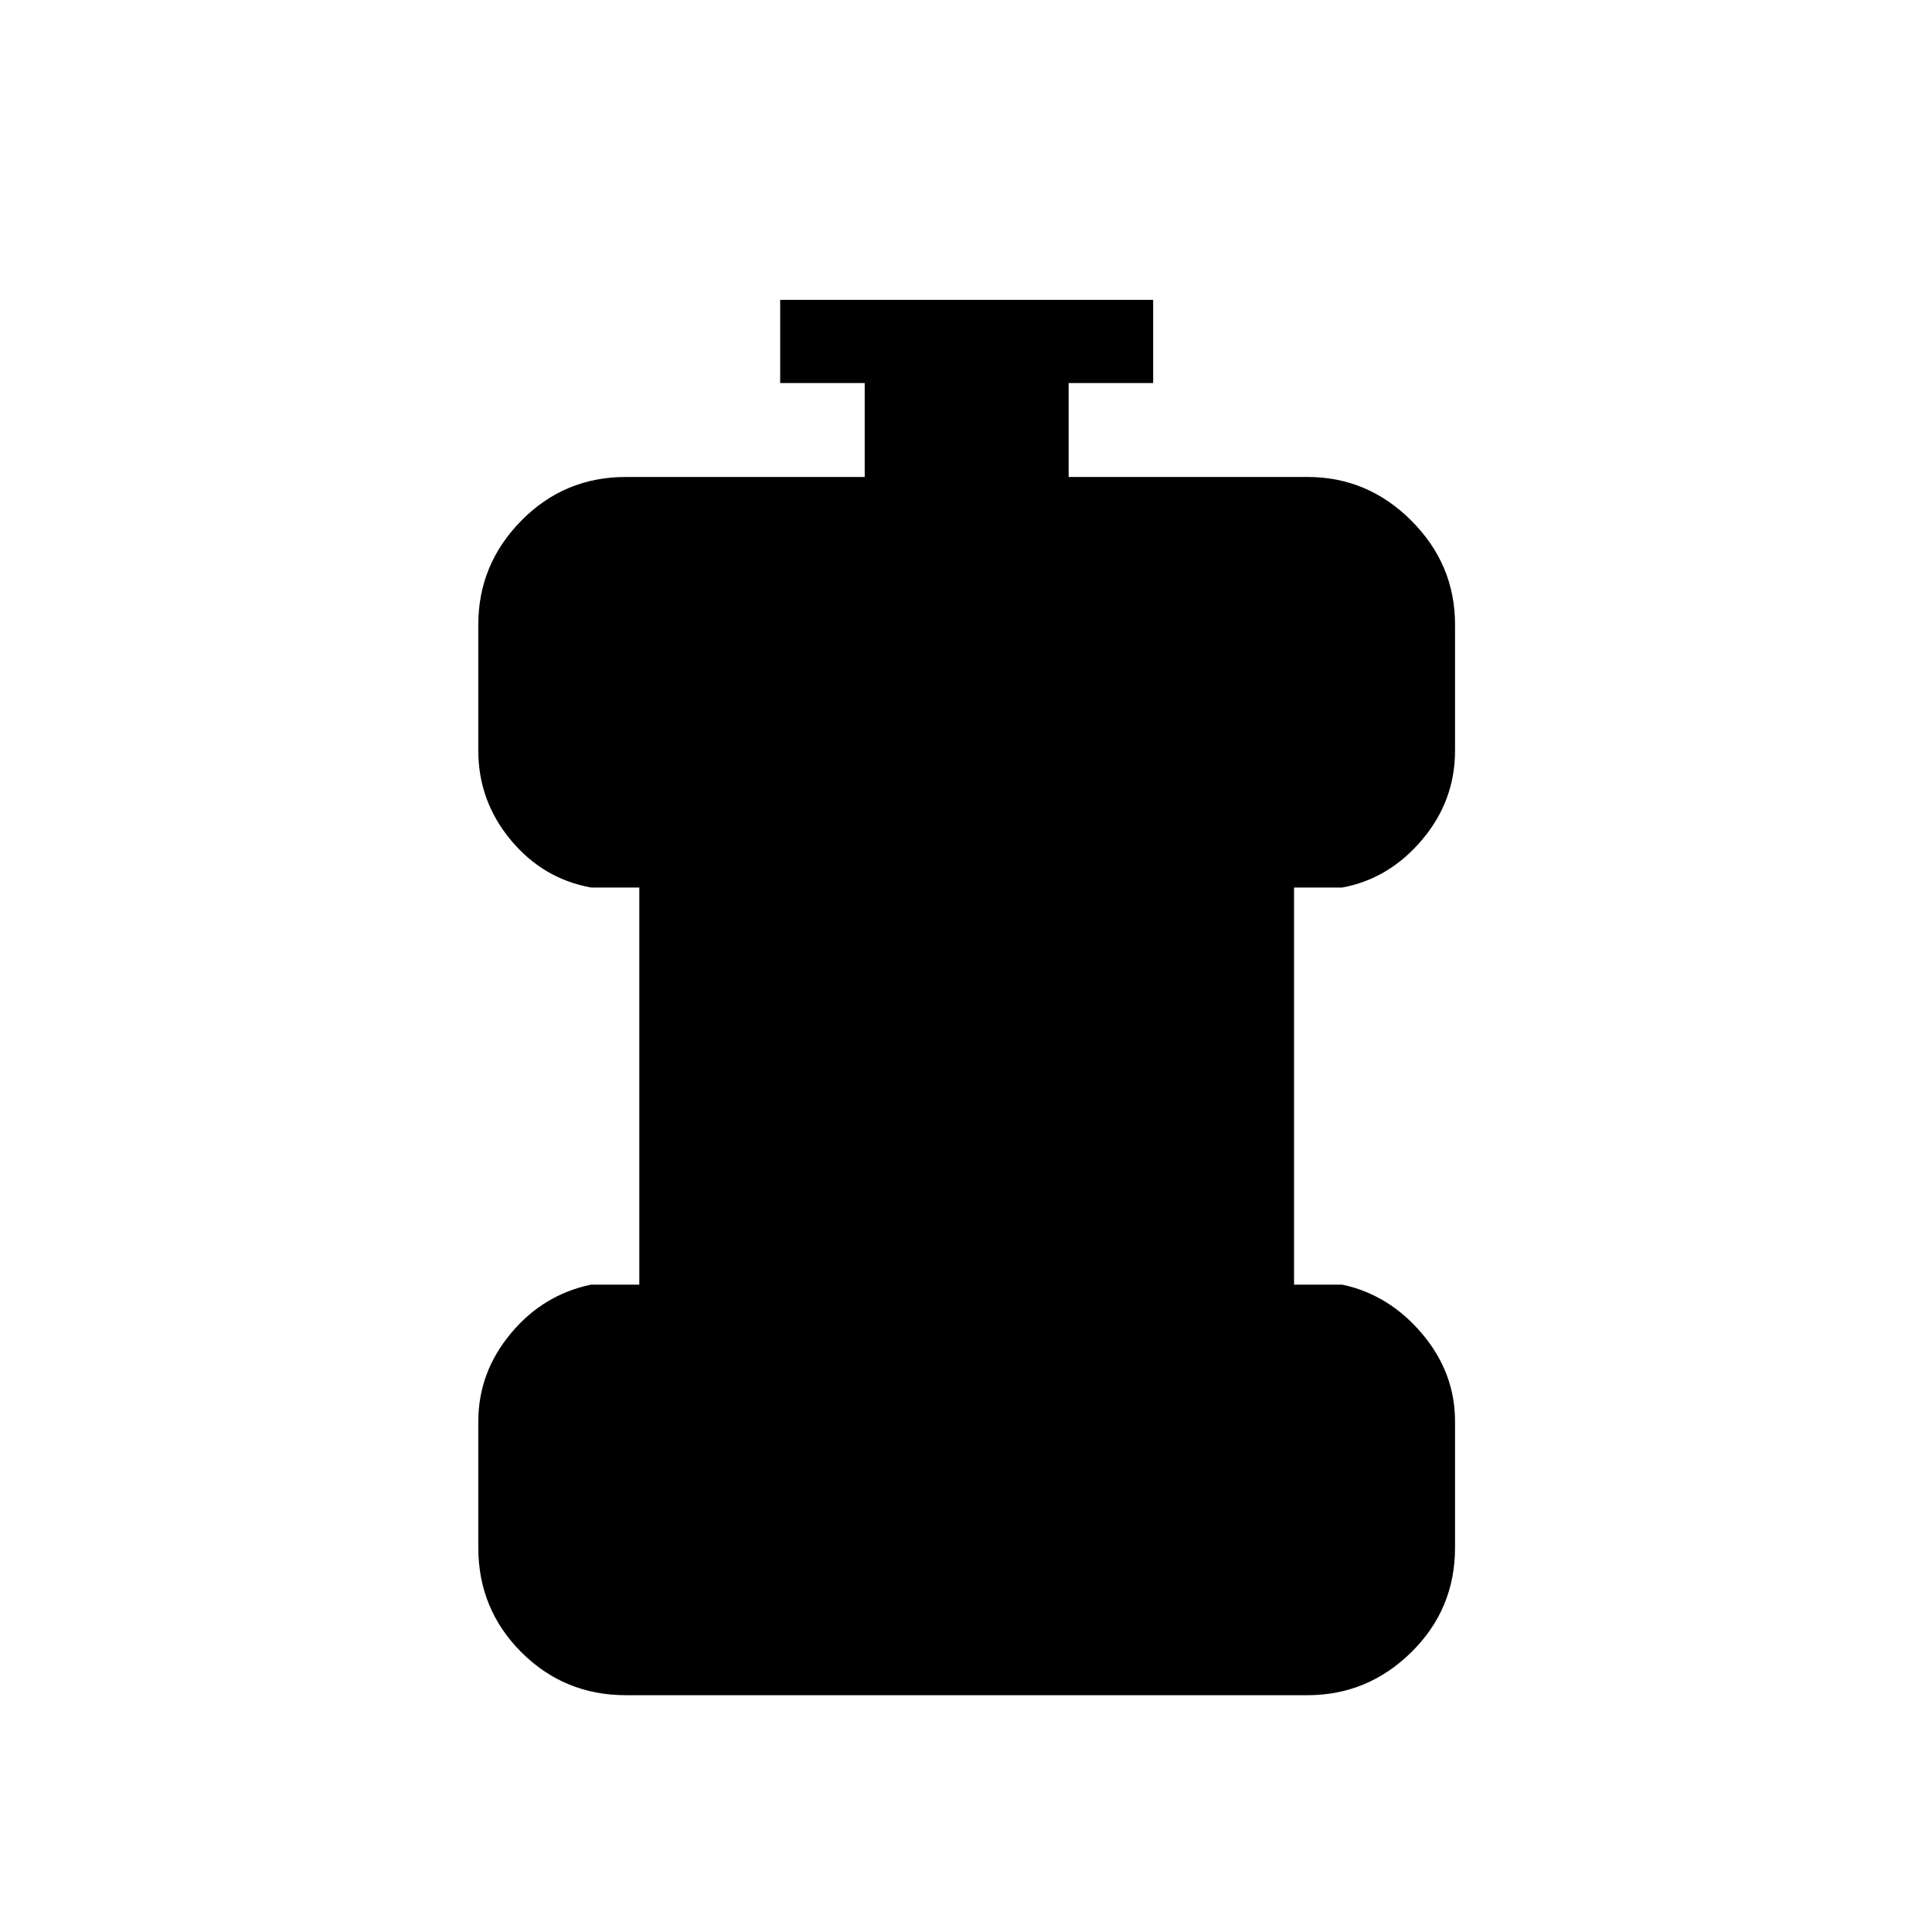 <svg xmlns="http://www.w3.org/2000/svg" height="40" viewBox="0 96 960 960" width="40"><path d="M311 938.333q-30.583 0-51.958-21.375T237.667 865v-62.667q0-24.25 16.041-43.625 16.042-19.375 39.959-24.375h24V537h-24q-23.917-4.333-39.959-23.708-16.041-19.375-16.041-44.292v-62.667q0-29.916 21.375-51.625Q280.417 333 311 333h118.667v-46.667h-42V245H573v41.333h-42V333h118.667q29.916 0 51.625 21.708Q723 376.417 723 406.333V469q0 24.917-16.375 44.292T667 537h-24v197.333h24q23.25 5 39.625 24.375T723 802.333V865q0 30.583-21.708 51.958-21.709 21.375-51.625 21.375H311Z"/></svg>